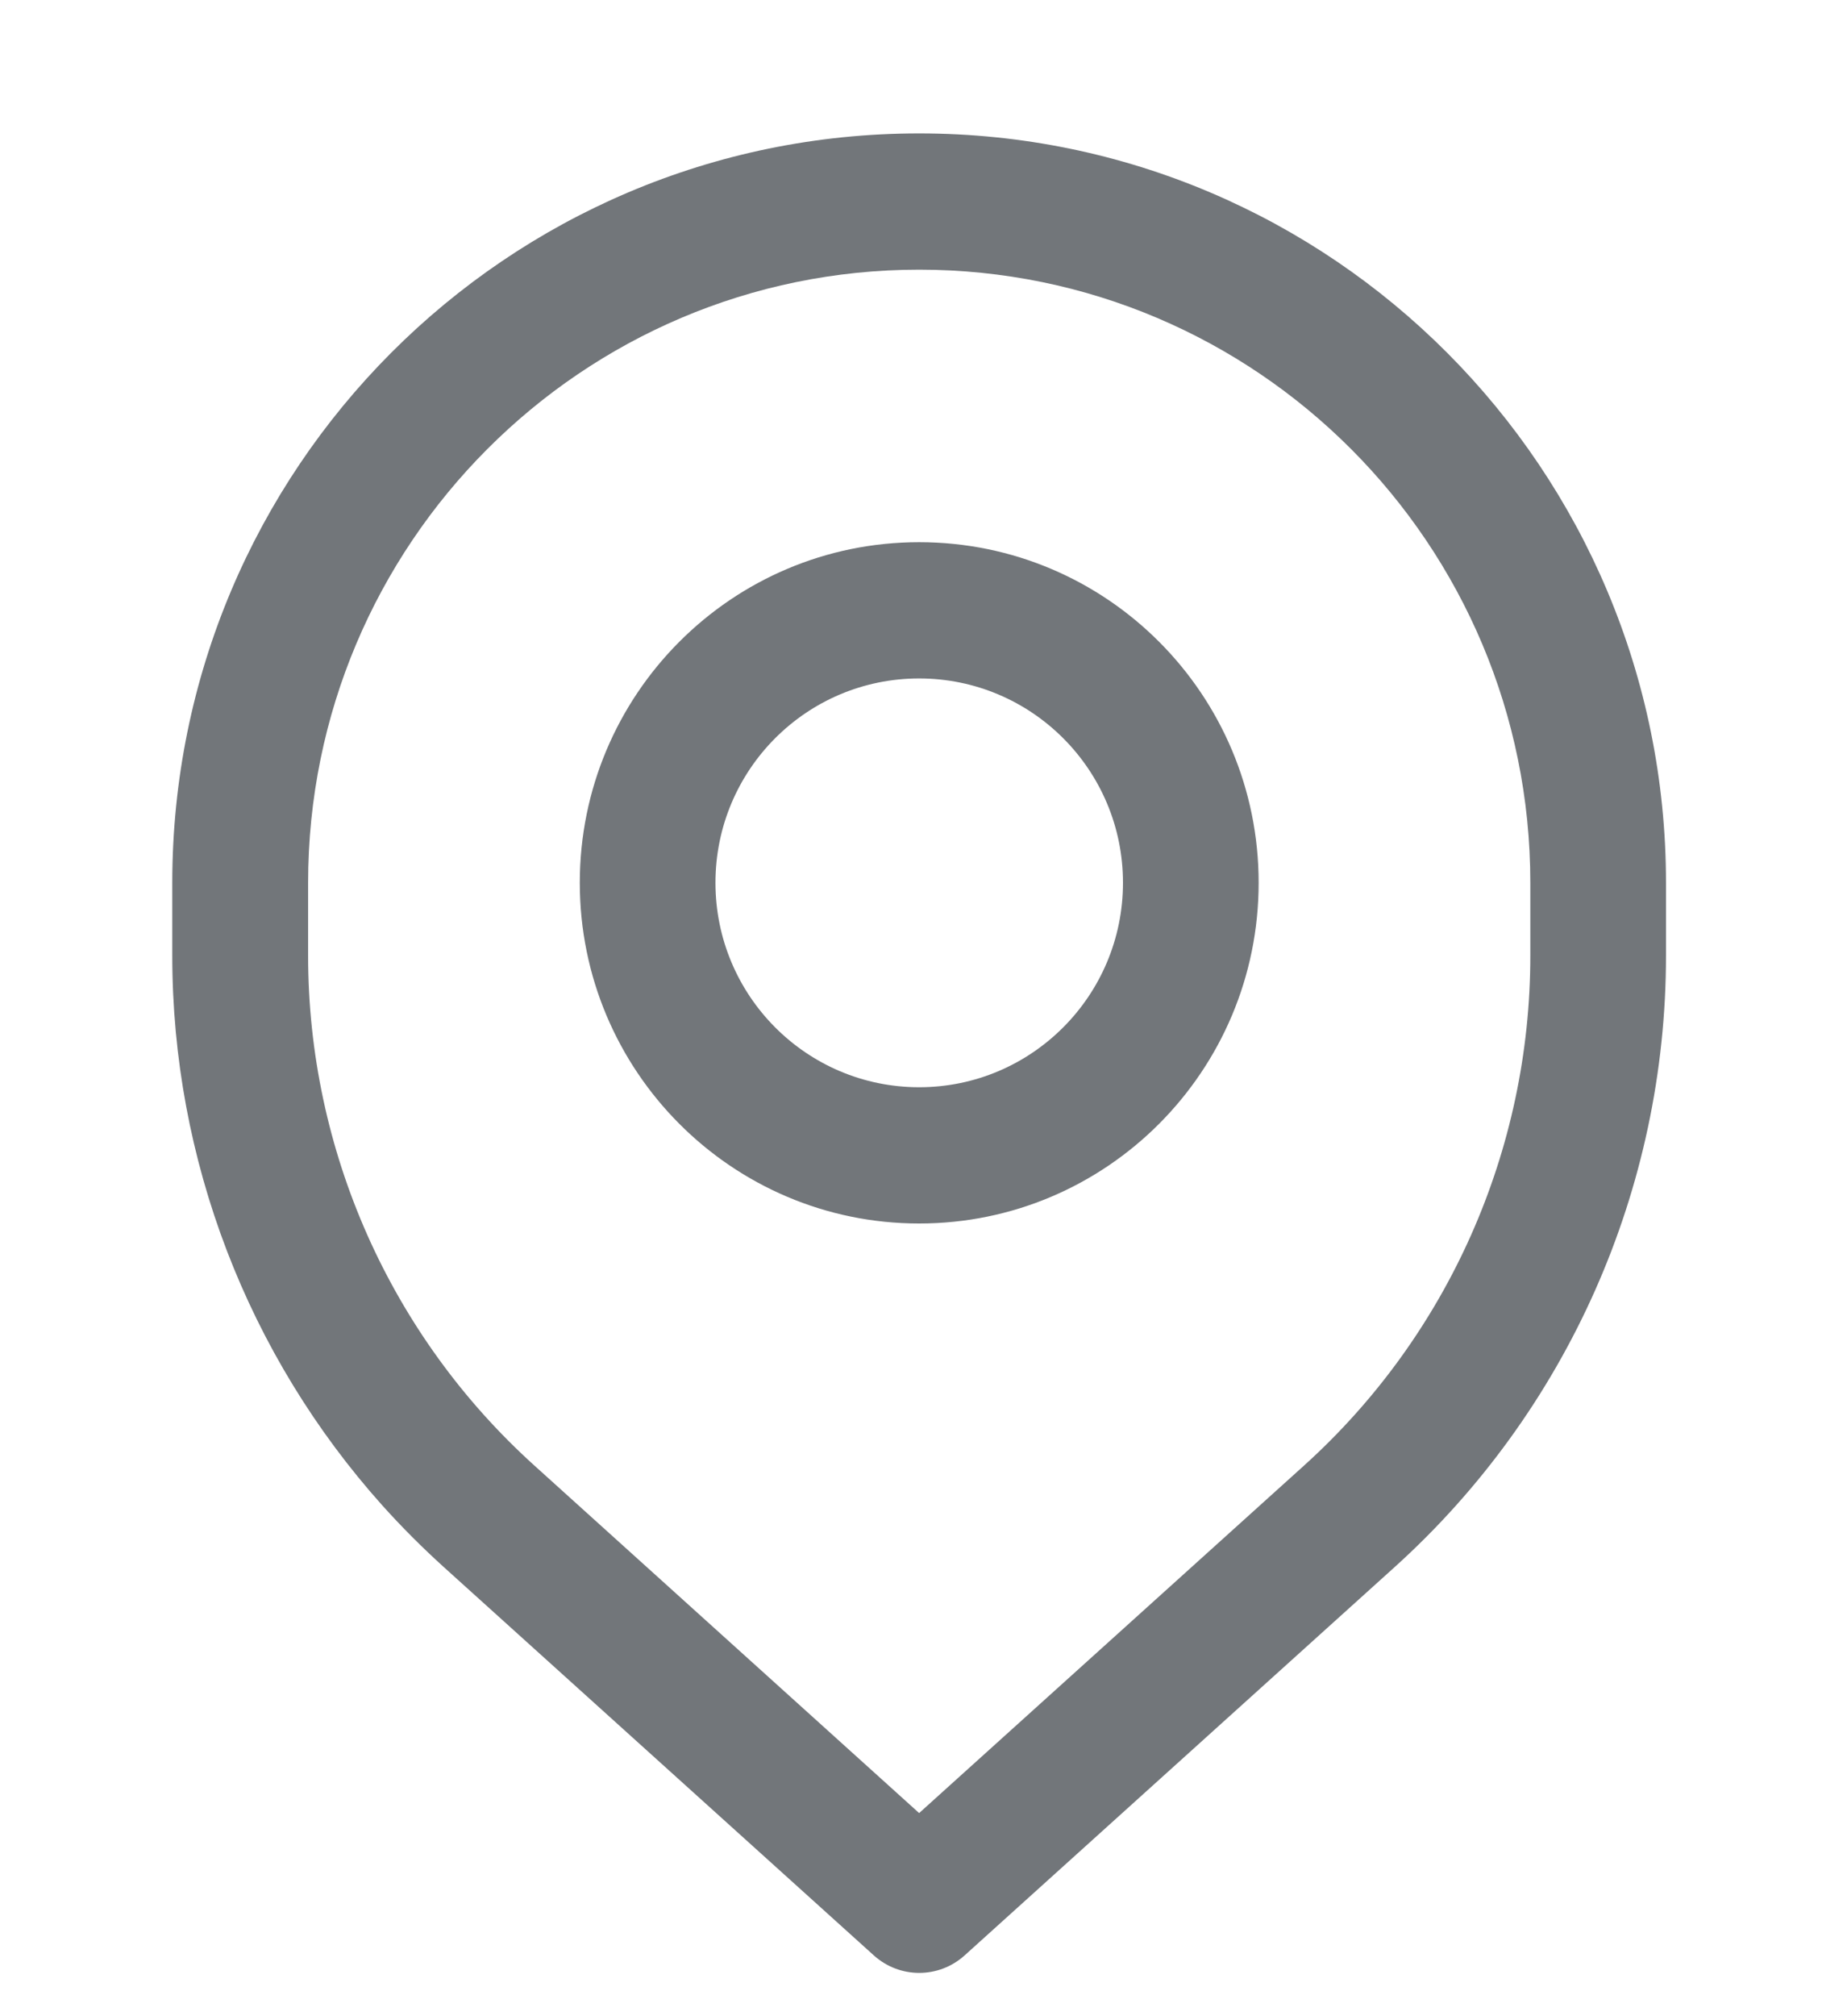 <svg width="11" height="12" viewBox="0 0 11 12" fill="none" xmlns="http://www.w3.org/2000/svg">
<g id="Location Icon">
<path id="Vector 3 (Stroke)" fill-rule="evenodd" clip-rule="evenodd" d="M5.474 1.605C3.465 1.605 1.835 3.239 1.835 5.254V5.688C1.835 6.846 2.325 7.949 3.183 8.723L5.474 10.791L7.766 8.723C8.624 7.949 9.114 6.846 9.114 5.688V5.254C9.114 3.239 7.484 1.605 5.474 1.605ZM9.922 5.254V5.688C9.922 7.076 9.335 8.398 8.307 9.326L5.745 11.638C5.591 11.777 5.358 11.777 5.204 11.638L2.642 9.326C2.514 9.21 2.392 9.088 2.277 8.96C1.476 8.066 1.026 6.902 1.026 5.688V5.254C1.026 2.791 3.018 0.794 5.474 0.794C7.931 0.794 9.922 2.791 9.922 5.254ZM5.474 4.038C4.804 4.038 4.261 4.582 4.261 5.254C4.261 5.926 4.804 6.471 5.474 6.471C6.144 6.471 6.688 5.926 6.688 5.254C6.688 4.582 6.144 4.038 5.474 4.038ZM3.453 5.254C3.453 4.134 4.358 3.227 5.474 3.227C6.591 3.227 7.496 4.134 7.496 5.254C7.496 6.374 6.591 7.282 5.474 7.282C4.358 7.282 3.453 6.374 3.453 5.254Z" fill="#72767A"/>
</g>
</svg>
